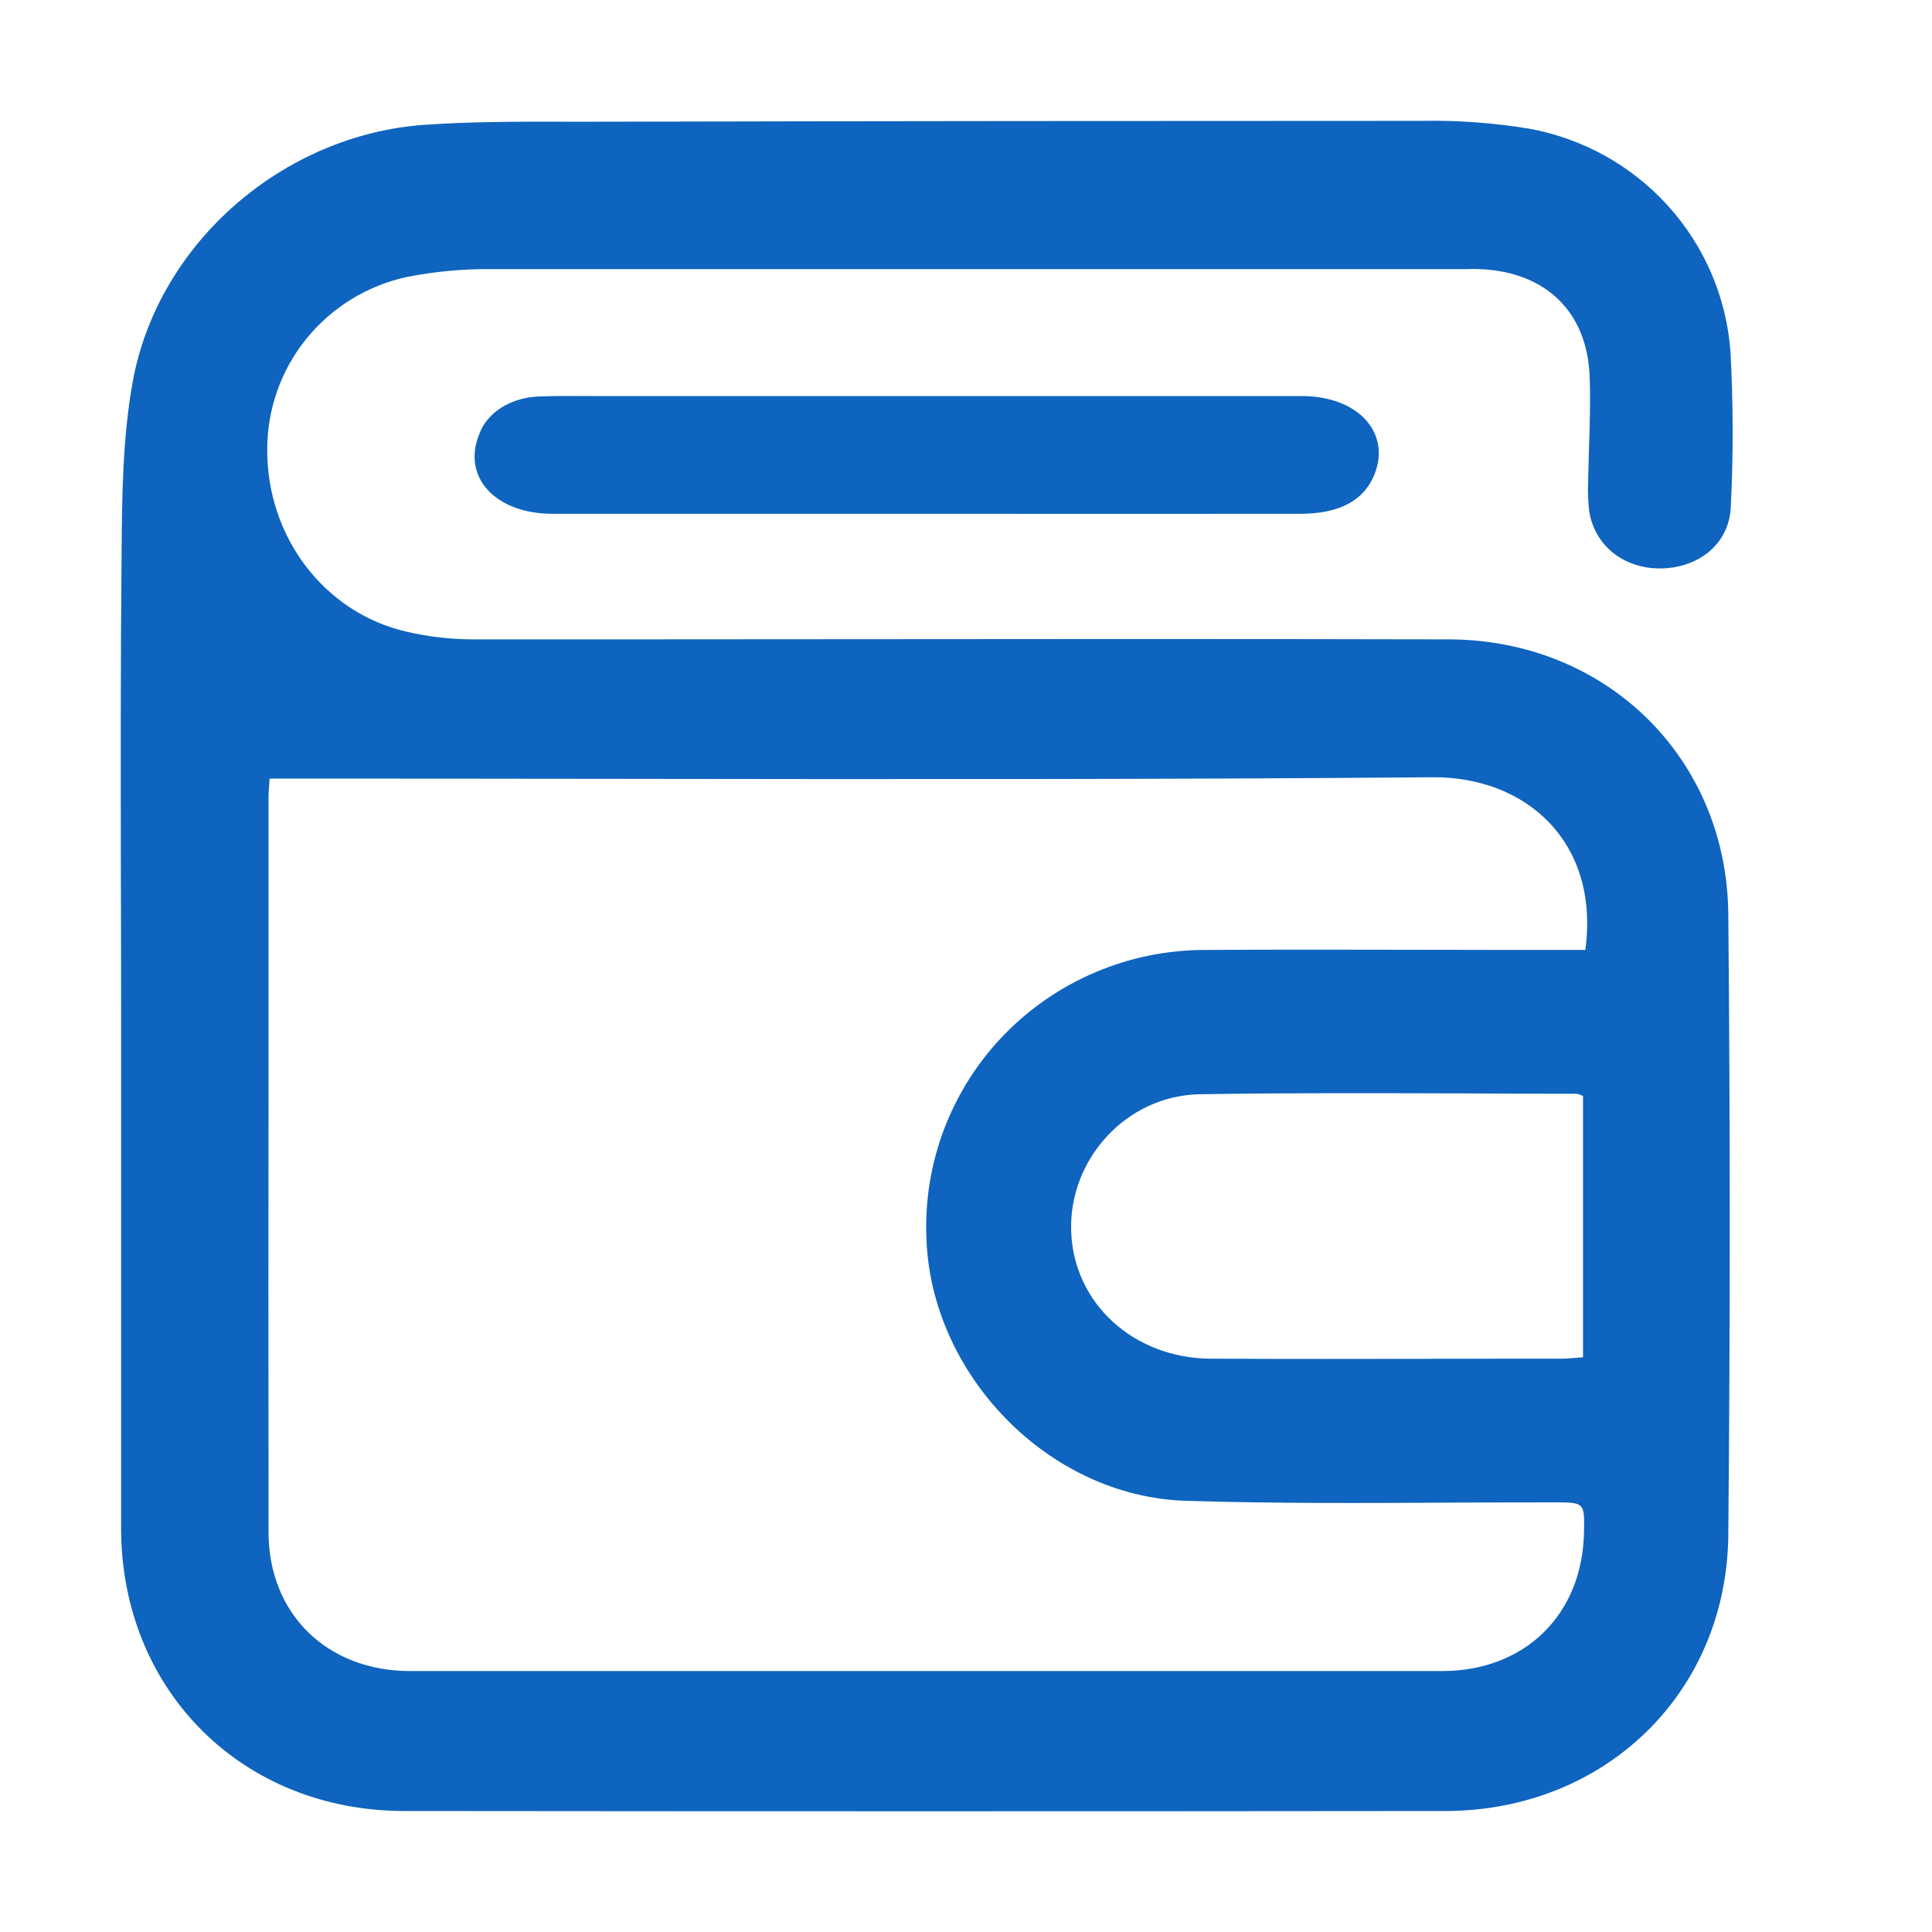 <svg width="16" height="16" viewBox="0 0 16 16" fill="none" xmlns="http://www.w3.org/2000/svg">
<path fill-rule="evenodd" clip-rule="evenodd" d="M1.001 7.239C1.002 7.59 1.003 7.942 1.003 8.294V12.678C1.015 14.008 2.01 14.998 3.35 14.998C6.223 15.001 9.096 15.001 11.97 14.998C13.29 14.996 14.301 14.021 14.313 12.711C14.329 10.997 14.329 9.283 14.313 7.569C14.3 6.275 13.301 5.298 11.997 5.295C10.2 5.291 8.405 5.292 6.61 5.294C5.713 5.295 4.816 5.295 3.918 5.295C3.732 5.295 3.546 5.273 3.365 5.231C2.685 5.074 2.211 4.446 2.213 3.726C2.212 3.392 2.326 3.067 2.536 2.807C2.747 2.546 3.04 2.365 3.369 2.294C3.601 2.248 3.837 2.226 4.073 2.229H12.114C12.131 2.229 12.148 2.229 12.164 2.228C12.197 2.228 12.231 2.227 12.264 2.229C12.805 2.255 13.146 2.585 13.165 3.122C13.172 3.313 13.166 3.505 13.16 3.696C13.157 3.795 13.154 3.894 13.152 3.993C13.149 4.073 13.152 4.154 13.161 4.233C13.208 4.531 13.466 4.721 13.778 4.707C14.09 4.692 14.325 4.488 14.334 4.191C14.355 3.765 14.354 3.338 14.331 2.912C14.298 2.463 14.116 2.038 13.813 1.704C13.511 1.37 13.105 1.145 12.66 1.065C12.365 1.017 12.067 0.995 11.768 1.001C9.493 1.001 7.218 1.003 4.942 1.008C4.854 1.008 4.765 1.008 4.676 1.008C4.292 1.007 3.906 1.007 3.523 1.033C2.346 1.113 1.308 2.012 1.099 3.162C1.016 3.621 1.011 4.097 1.007 4.565C1.007 4.577 1.007 4.589 1.007 4.6C0.998 5.48 1 6.359 1.001 7.239ZM2.228 6.515C2.23 6.496 2.231 6.474 2.232 6.448H2.492C3.329 6.448 4.165 6.449 5.001 6.45C7.288 6.453 9.574 6.456 11.86 6.437C12.636 6.429 13.25 6.972 13.129 7.867H12.918C12.591 7.867 12.265 7.867 11.939 7.866C11.287 7.865 10.634 7.863 9.982 7.867C9.671 7.867 9.364 7.928 9.078 8.049C8.792 8.169 8.533 8.346 8.317 8.568C8.101 8.79 7.933 9.054 7.822 9.342C7.711 9.631 7.66 9.939 7.672 10.248C7.706 11.38 8.68 12.393 9.819 12.429C10.556 12.452 11.295 12.448 12.033 12.444C12.311 12.443 12.589 12.442 12.867 12.442C13.123 12.442 13.123 12.442 13.118 12.69C13.105 13.371 12.629 13.839 11.942 13.839H3.397C2.712 13.839 2.224 13.369 2.224 12.688C2.222 11.335 2.223 9.983 2.224 8.63C2.224 7.954 2.224 7.277 2.224 6.601C2.224 6.574 2.226 6.548 2.228 6.515ZM13.058 9.058C13.076 9.062 13.094 9.068 13.11 9.076V11.24C13.09 11.242 13.071 11.243 13.052 11.245C13.012 11.248 12.975 11.252 12.938 11.252C12.615 11.252 12.291 11.252 11.968 11.253C11.32 11.254 10.671 11.255 10.024 11.252C9.389 11.248 8.891 10.794 8.871 10.198C8.85 9.603 9.326 9.072 9.938 9.062C10.662 9.05 11.387 9.053 12.112 9.055C12.427 9.057 12.743 9.058 13.058 9.058ZM4.576 4.255H7.672C8.704 4.256 9.737 4.256 10.773 4.255C11.09 4.254 11.29 4.147 11.378 3.94C11.527 3.59 11.251 3.28 10.781 3.28H5.044C4.997 3.28 4.949 3.28 4.902 3.28C4.759 3.279 4.616 3.278 4.474 3.283C4.359 3.285 4.247 3.317 4.156 3.373C4.065 3.43 3.999 3.509 3.968 3.598C3.825 3.952 4.102 4.255 4.576 4.255Z" fill="#0E64BF"/>
</svg>
